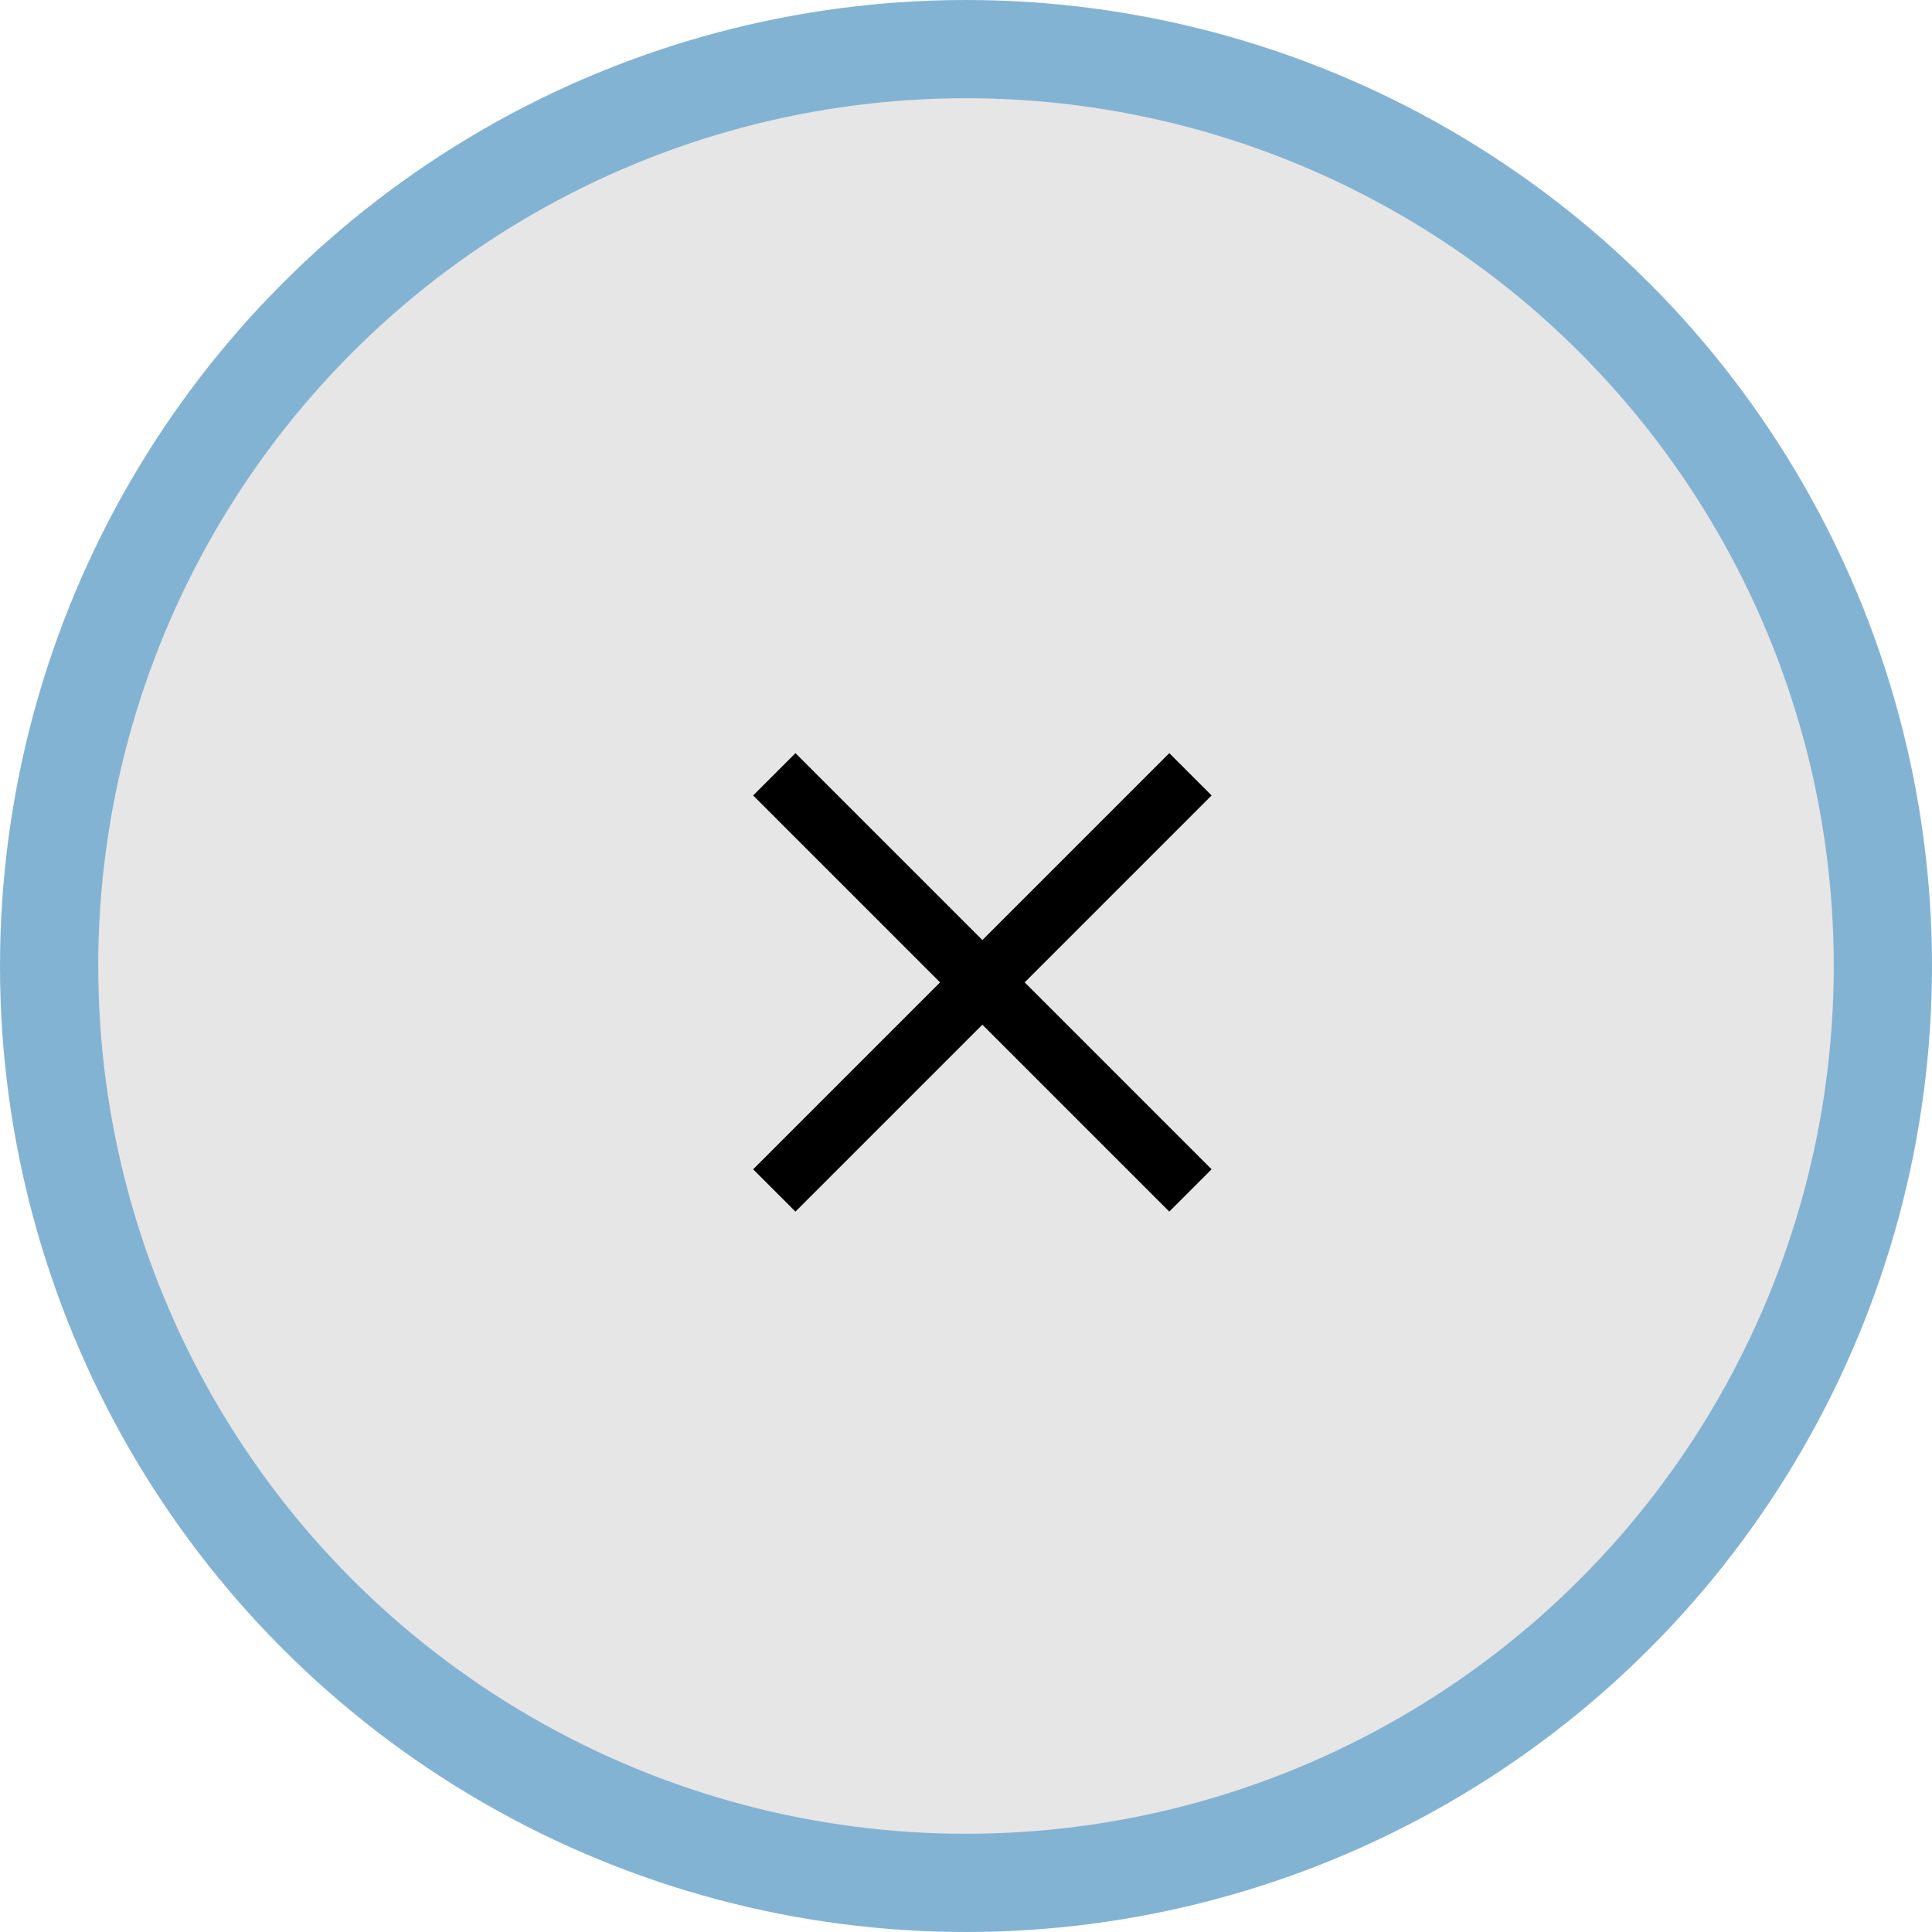 <svg width="59" height="59" viewBox="0 0 59 59" fill="none" xmlns="http://www.w3.org/2000/svg">
<circle cx="29.5" cy="29.5" r="28" fill="#E6E6E6" stroke="#83B3D3" stroke-width="3"/>
<path d="M37 24.292L35.708 23L30 28.708L24.292 23L23 24.292L28.708 30L23 35.708L24.292 37L30 31.292L35.708 37L37 35.708L31.292 30L37 24.292Z" fill="black"/>
</svg>
